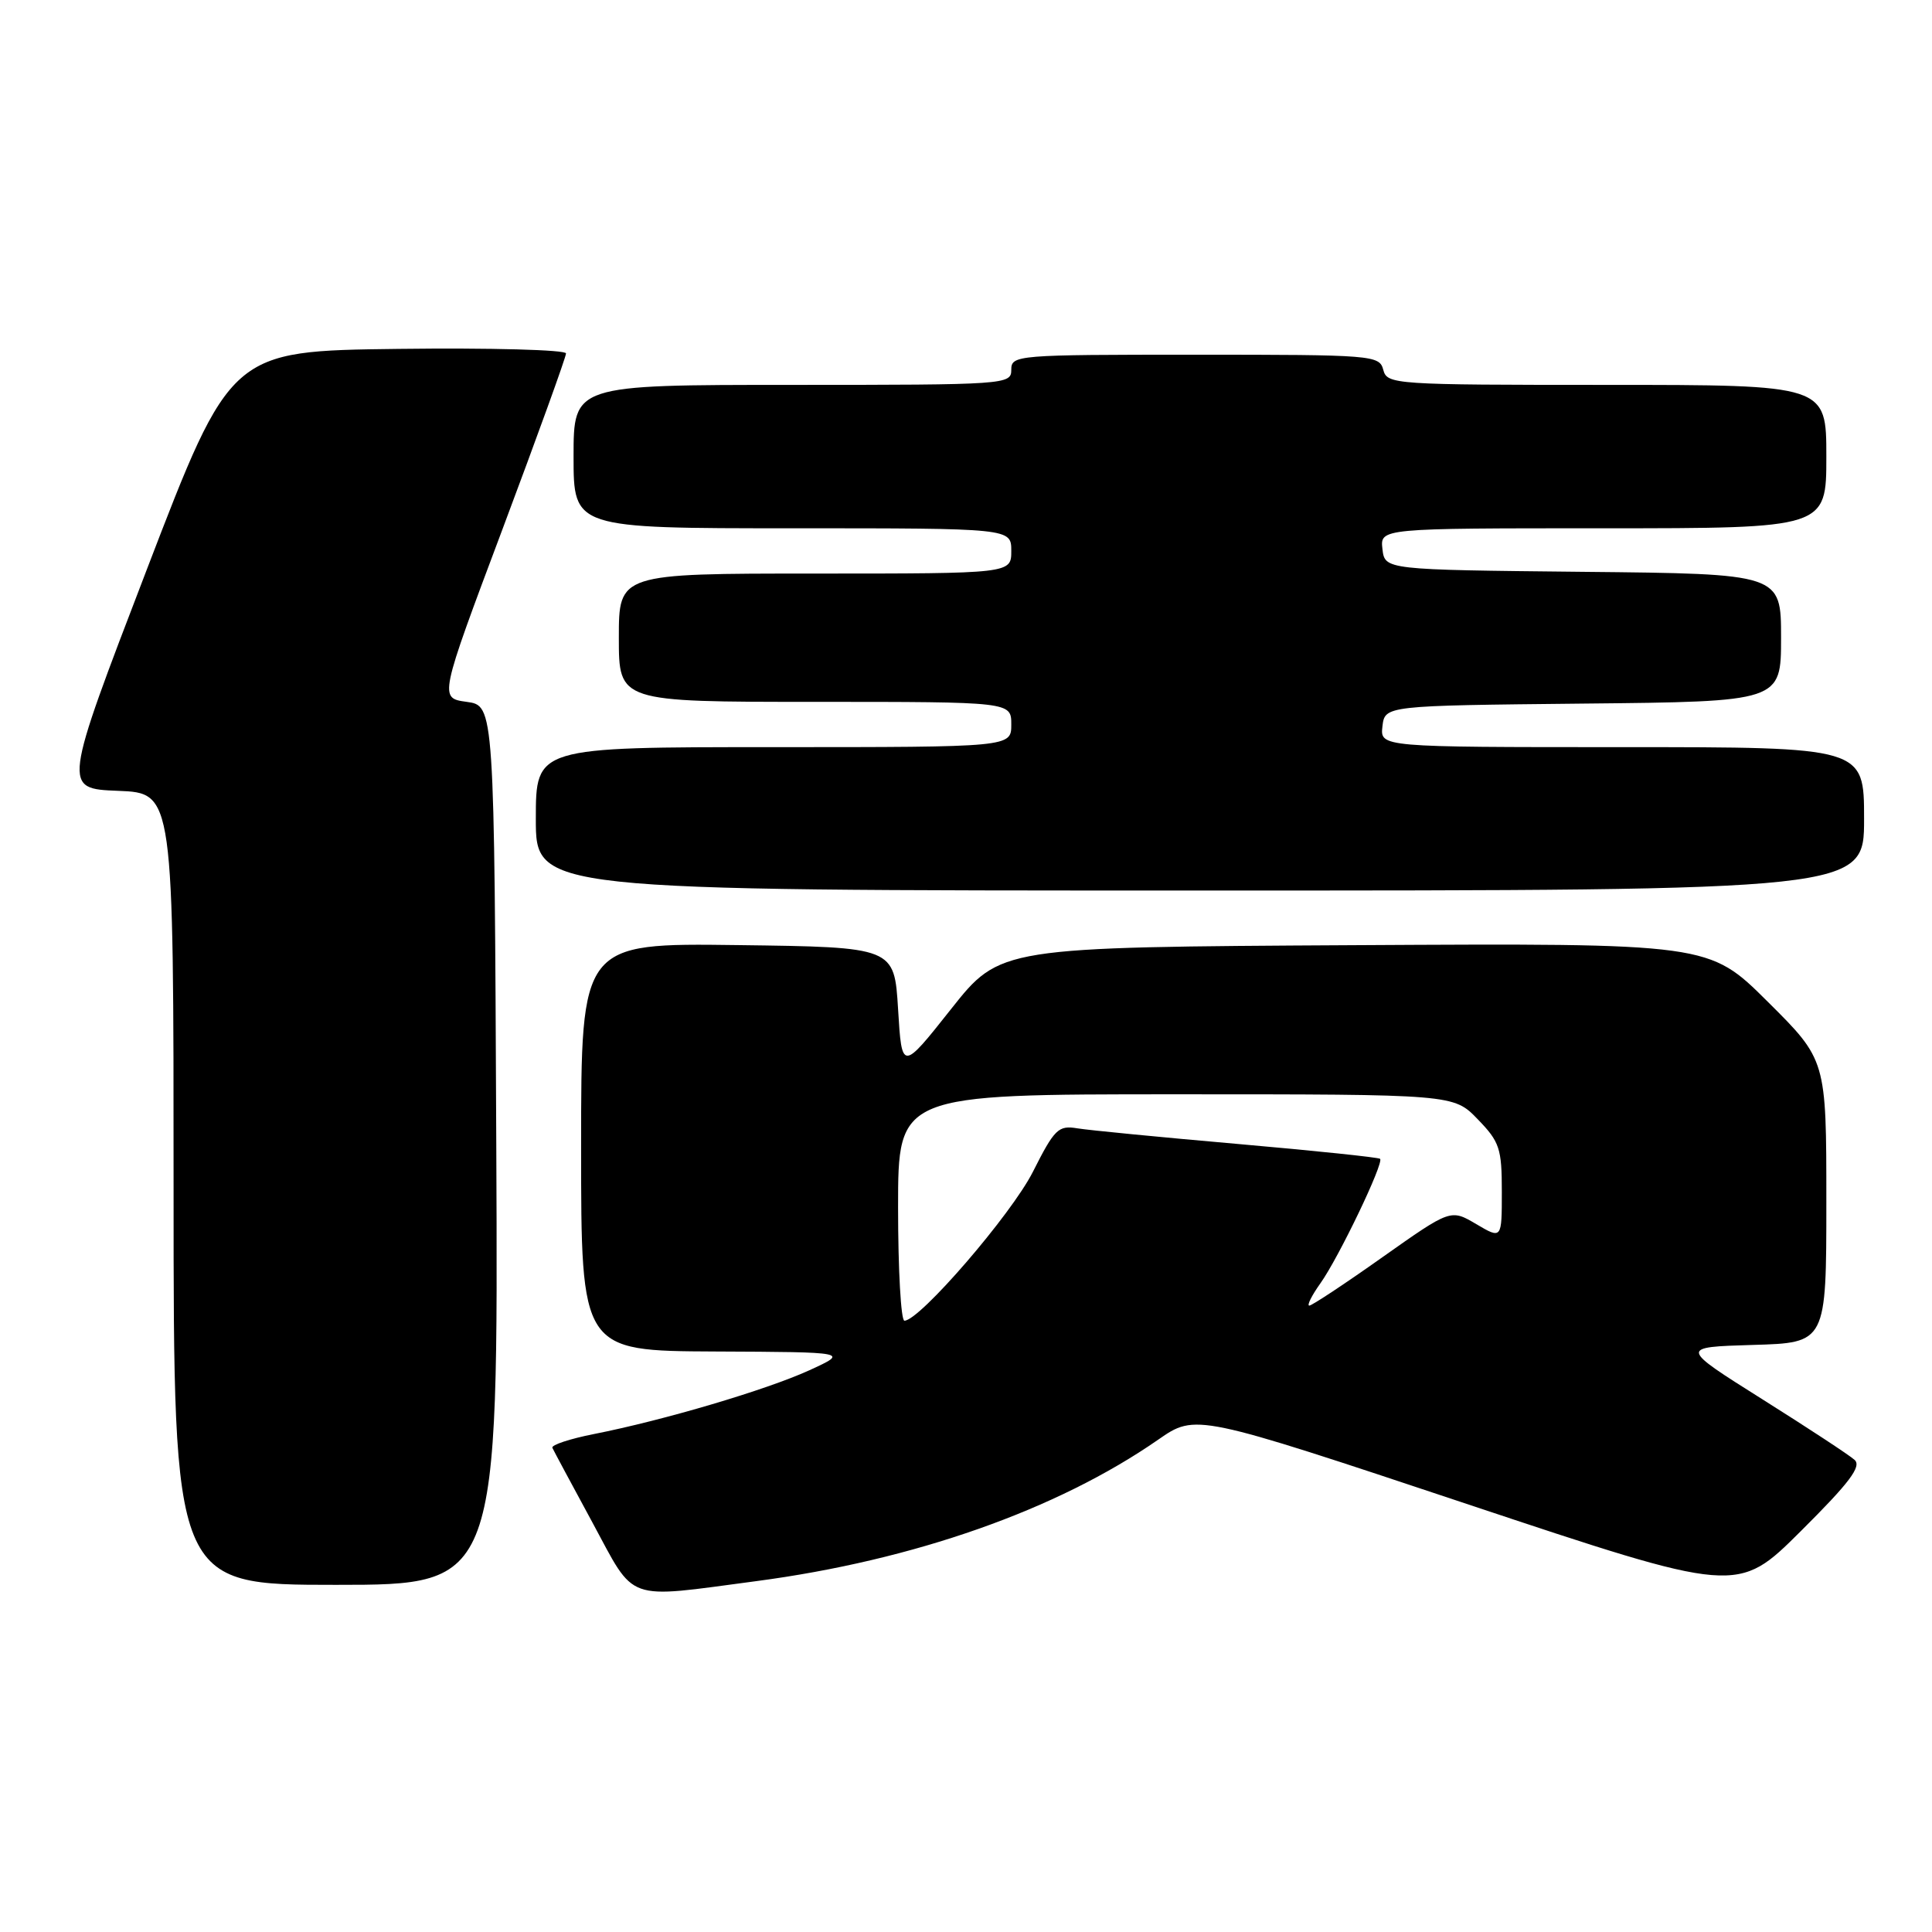 <?xml version="1.0" encoding="UTF-8" standalone="no"?>
<!DOCTYPE svg PUBLIC "-//W3C//DTD SVG 1.1//EN" "http://www.w3.org/Graphics/SVG/1.1/DTD/svg11.dtd" >
<svg xmlns="http://www.w3.org/2000/svg" xmlns:xlink="http://www.w3.org/1999/xlink" version="1.1" viewBox="0 0 256 256">
 <g >
 <path fill="currentColor"
d=" M 100.20 209.51 C 121.07 206.75 140.06 200.07 153.47 190.76 C 158.44 187.31 158.44 187.31 194.33 199.27 C 230.22 211.24 230.22 211.24 238.60 202.90 C 245.09 196.45 246.70 194.30 245.74 193.44 C 245.06 192.82 239.56 189.21 233.52 185.41 C 222.54 178.50 222.54 178.50 232.27 178.21 C 242.00 177.93 242.00 177.93 242.00 159.19 C 242.00 140.45 242.00 140.45 234.22 132.72 C 226.44 124.98 226.44 124.98 179.48 125.24 C 132.52 125.50 132.52 125.50 126.01 133.72 C 119.50 141.94 119.50 141.94 119.00 133.72 C 118.50 125.50 118.50 125.50 97.75 125.23 C 77.00 124.96 77.00 124.96 77.00 151.98 C 77.00 179.00 77.00 179.00 94.75 179.08 C 112.50 179.16 112.50 179.16 107.24 181.57 C 101.54 184.17 87.97 188.19 78.69 190.02 C 75.50 190.65 73.03 191.47 73.19 191.84 C 73.36 192.21 75.75 196.67 78.50 201.74 C 84.27 212.41 82.65 211.83 100.20 209.51 Z  M 65.76 151.75 C 65.50 93.50 65.50 93.50 61.84 93.00 C 58.18 92.50 58.18 92.50 66.59 70.10 C 71.21 57.78 75.00 47.31 75.00 46.83 C 75.00 46.35 65.00 46.08 52.78 46.23 C 30.57 46.50 30.57 46.50 19.44 75.50 C 8.31 104.50 8.31 104.50 15.65 104.79 C 23.00 105.08 23.00 105.08 23.00 157.54 C 23.00 210.00 23.00 210.00 44.51 210.00 C 66.02 210.00 66.02 210.00 65.76 151.75 Z  M 247.00 108.50 C 247.00 99.00 247.00 99.00 214.93 99.00 C 182.87 99.00 182.87 99.00 183.18 96.25 C 183.50 93.50 183.50 93.50 209.75 93.23 C 236.00 92.97 236.00 92.97 236.00 84.50 C 236.00 76.03 236.00 76.03 209.75 75.77 C 183.50 75.50 183.50 75.50 183.18 72.75 C 182.87 70.00 182.87 70.00 212.43 70.00 C 242.00 70.00 242.00 70.00 242.00 60.50 C 242.00 51.00 242.00 51.00 212.91 51.00 C 184.65 51.00 183.80 50.94 183.29 49.00 C 182.78 47.07 181.93 47.00 158.38 47.00 C 134.67 47.00 134.00 47.05 134.00 49.00 C 134.00 50.95 133.33 51.00 105.00 51.00 C 76.00 51.00 76.00 51.00 76.00 60.50 C 76.00 70.00 76.00 70.00 105.00 70.00 C 134.00 70.00 134.00 70.00 134.00 73.00 C 134.00 76.00 134.00 76.00 108.00 76.00 C 82.00 76.00 82.00 76.00 82.00 84.50 C 82.00 93.00 82.00 93.00 108.00 93.00 C 134.00 93.00 134.00 93.00 134.00 96.00 C 134.00 99.00 134.00 99.00 102.50 99.00 C 71.00 99.00 71.00 99.00 71.00 108.50 C 71.00 118.00 71.00 118.00 159.00 118.00 C 247.00 118.00 247.00 118.00 247.00 108.50 Z  M 119.00 160.00 C 119.00 145.00 119.00 145.00 155.80 145.00 C 192.61 145.00 192.61 145.00 195.80 148.30 C 198.71 151.30 199.00 152.16 199.00 157.90 C 199.00 164.20 199.00 164.20 195.61 162.20 C 192.22 160.20 192.22 160.20 183.16 166.60 C 178.19 170.12 173.83 173.00 173.49 173.00 C 173.14 173.00 173.80 171.68 174.95 170.06 C 177.38 166.66 183.41 154.07 182.87 153.55 C 182.67 153.36 174.18 152.47 164.00 151.58 C 153.82 150.69 144.26 149.76 142.75 149.51 C 140.24 149.09 139.73 149.59 136.87 155.26 C 134.02 160.91 121.86 175.00 119.84 175.00 C 119.38 175.00 119.00 168.25 119.00 160.00 Z "/>
</g>
</svg>